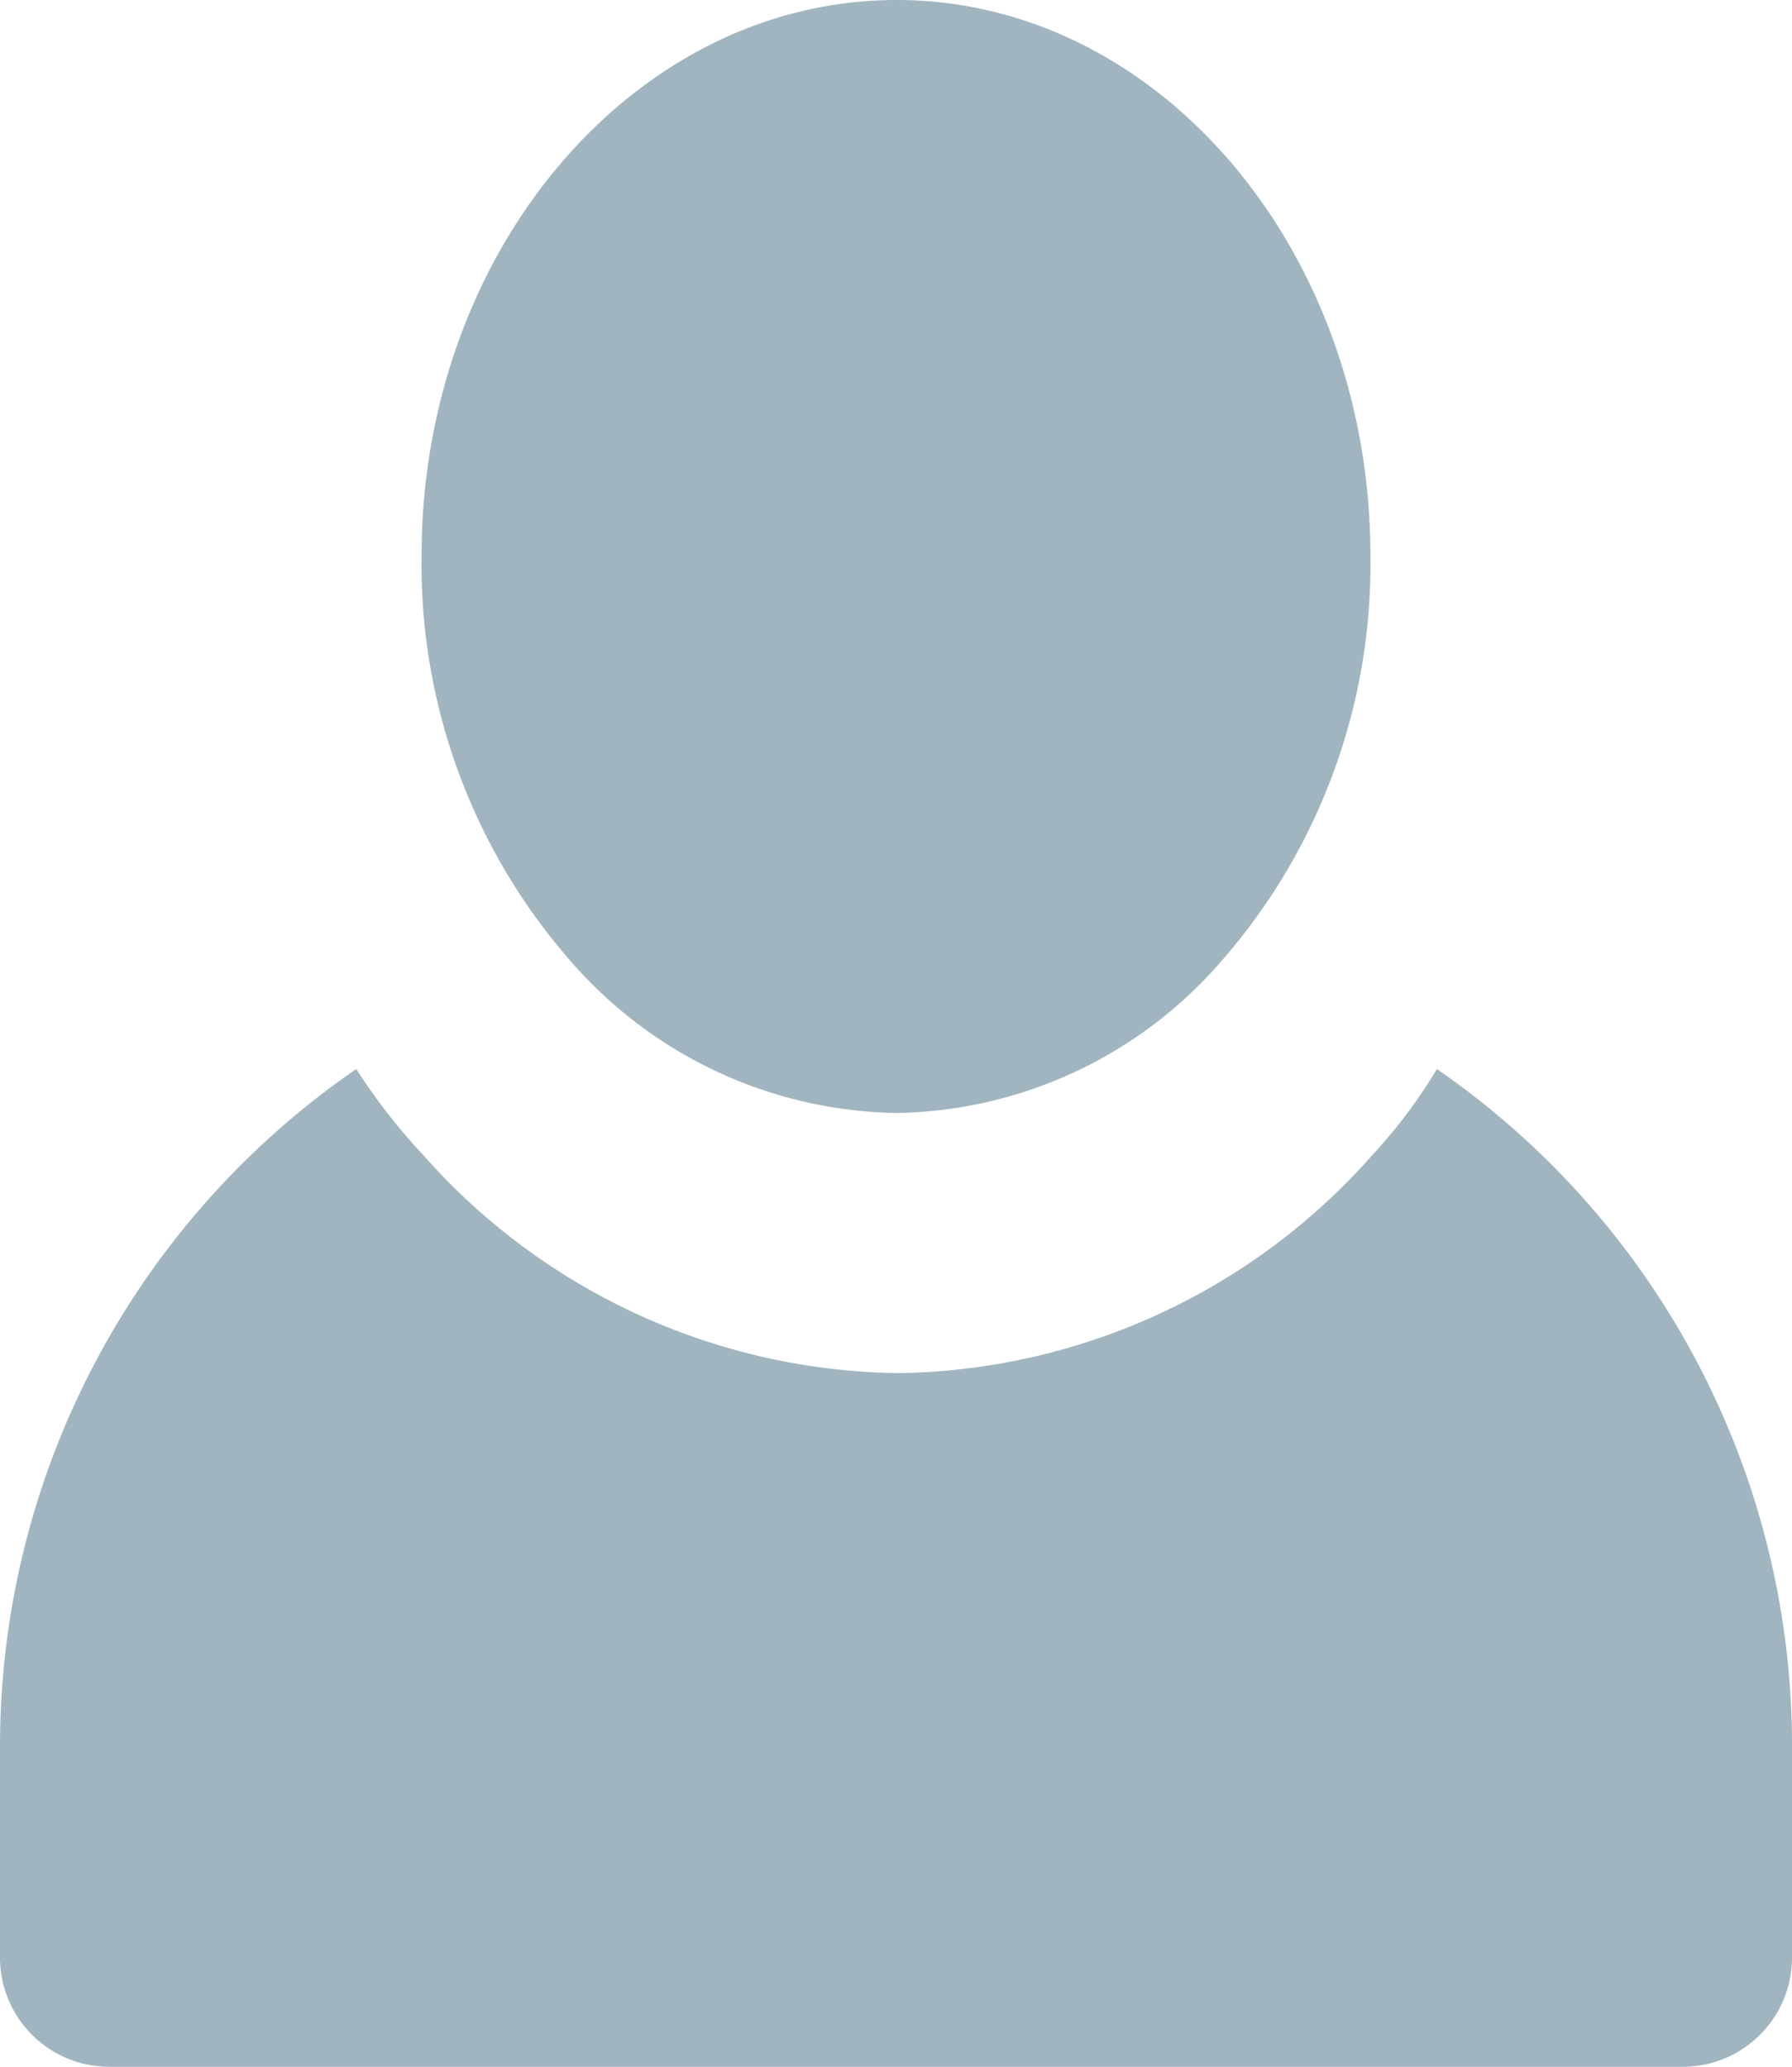<svg xmlns="http://www.w3.org/2000/svg" viewBox="0 0 15.09 17.4"><defs><style>.cls-1{fill:#a0b5bf;}</style></defs><g id="Layer_2" data-name="Layer 2"><g id="Layer_1-2" data-name="Layer 1"><path class="cls-1" d="M15.09,14.69v1.79a.92.92,0,0,1-.91.92H.92A.92.92,0,0,1,0,16.48V14.69A6.92,6.92,0,0,1,3,9a5,5,0,0,0,.56.72,5.43,5.43,0,0,0,4,1.84,5.42,5.42,0,0,0,4-1.84A4.34,4.34,0,0,0,12.1,9,6.92,6.92,0,0,1,15.09,14.69Z"/><path class="cls-1" d="M7.55,9.37a3.69,3.69,0,0,0,2.71-1.25,5.07,5.07,0,0,0,1.28-3.44C11.54,2.1,9.75,0,7.55,0s-4,2.1-4,4.68A5.07,5.07,0,0,0,4.83,8.12,3.71,3.71,0,0,0,7.55,9.37Z"/></g></g></svg>